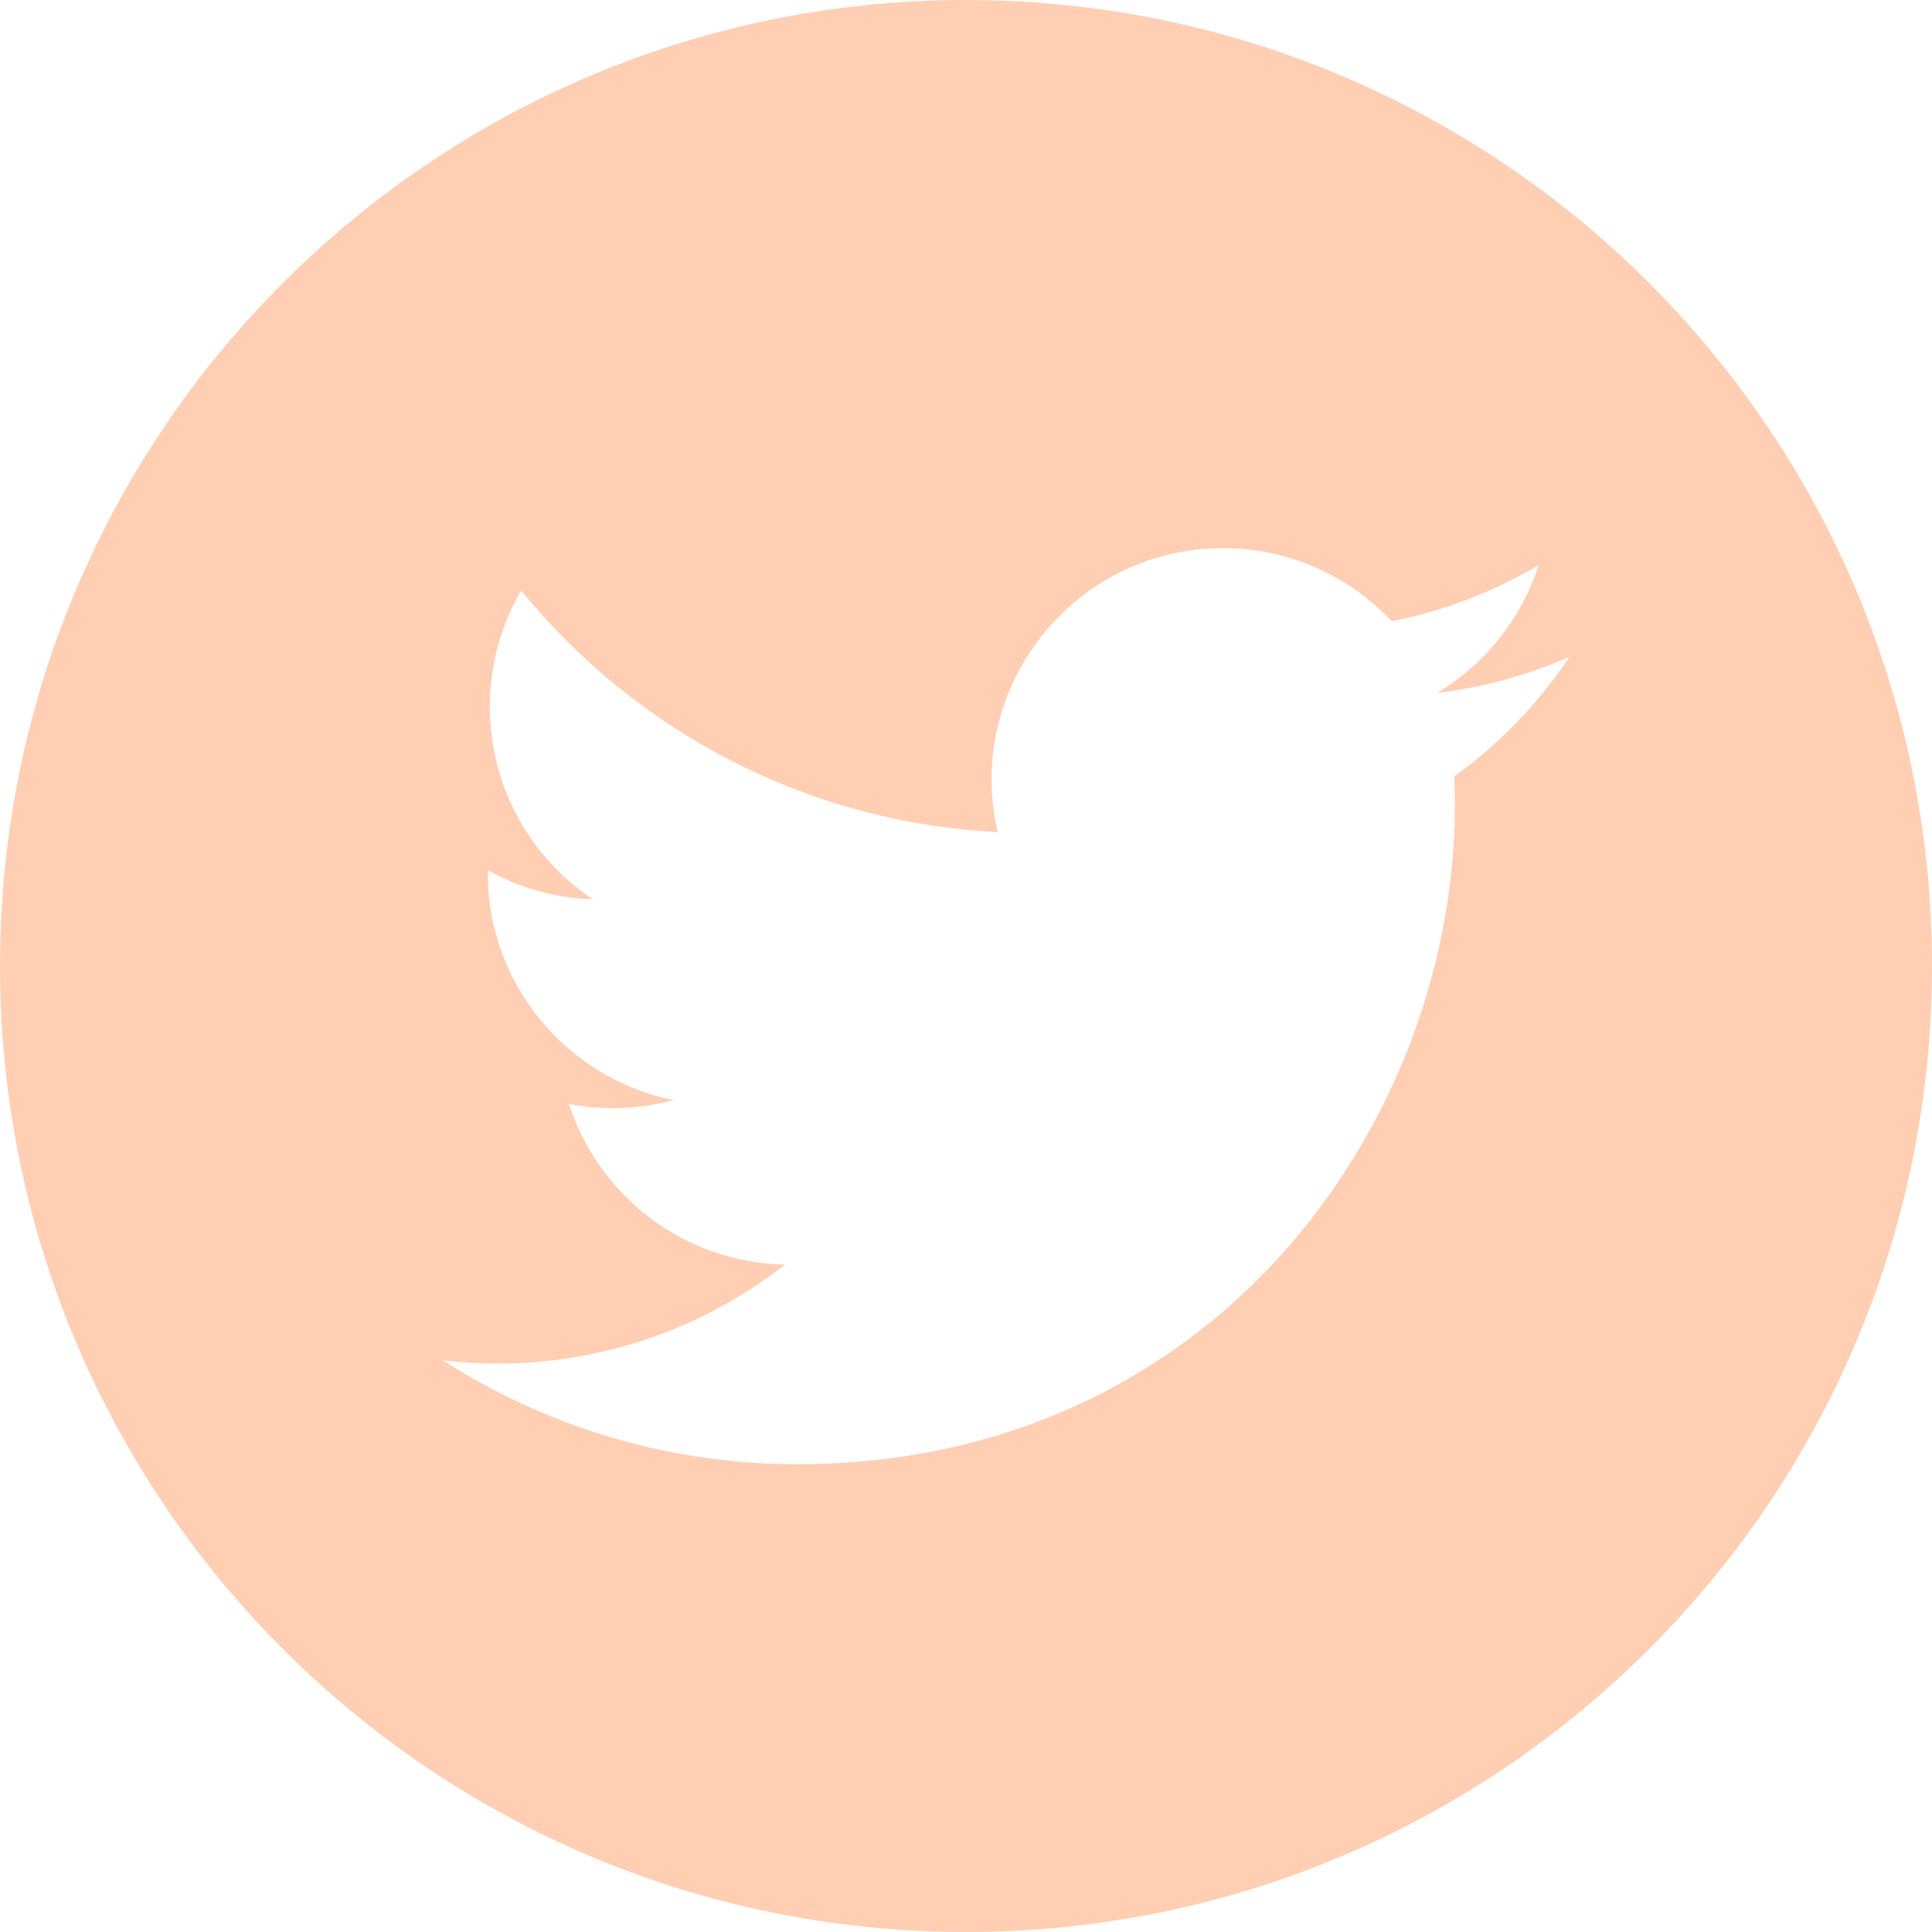 <svg width="30" height="30" viewBox="0 0 30 30" fill="none" xmlns="http://www.w3.org/2000/svg">
<path d="M15 0C6.716 0 0 6.716 0 15C0 23.284 6.716 30 15 30C23.284 30 30 23.284 30 15C30 6.716 23.284 0 15 0ZM22.582 12.056C22.811 17.106 19.045 22.736 12.377 22.736C10.35 22.736 8.464 22.141 6.875 21.122C8.78 21.348 10.681 20.817 12.19 19.636C10.62 19.608 9.294 18.569 8.835 17.142C9.399 17.25 9.954 17.219 10.457 17.081C8.731 16.734 7.539 15.179 7.577 13.515C8.062 13.784 8.615 13.945 9.204 13.964C7.605 12.895 7.152 10.784 8.092 9.17C9.863 11.342 12.509 12.771 15.492 12.921C14.969 10.676 16.672 8.512 18.991 8.512C20.023 8.512 20.956 8.949 21.611 9.646C22.429 9.486 23.199 9.186 23.891 8.775C23.622 9.614 23.054 10.316 22.312 10.761C23.039 10.674 23.731 10.481 24.374 10.195C23.894 10.918 23.286 11.55 22.582 12.056Z" fill="#FFCEB3"/>
</svg>
